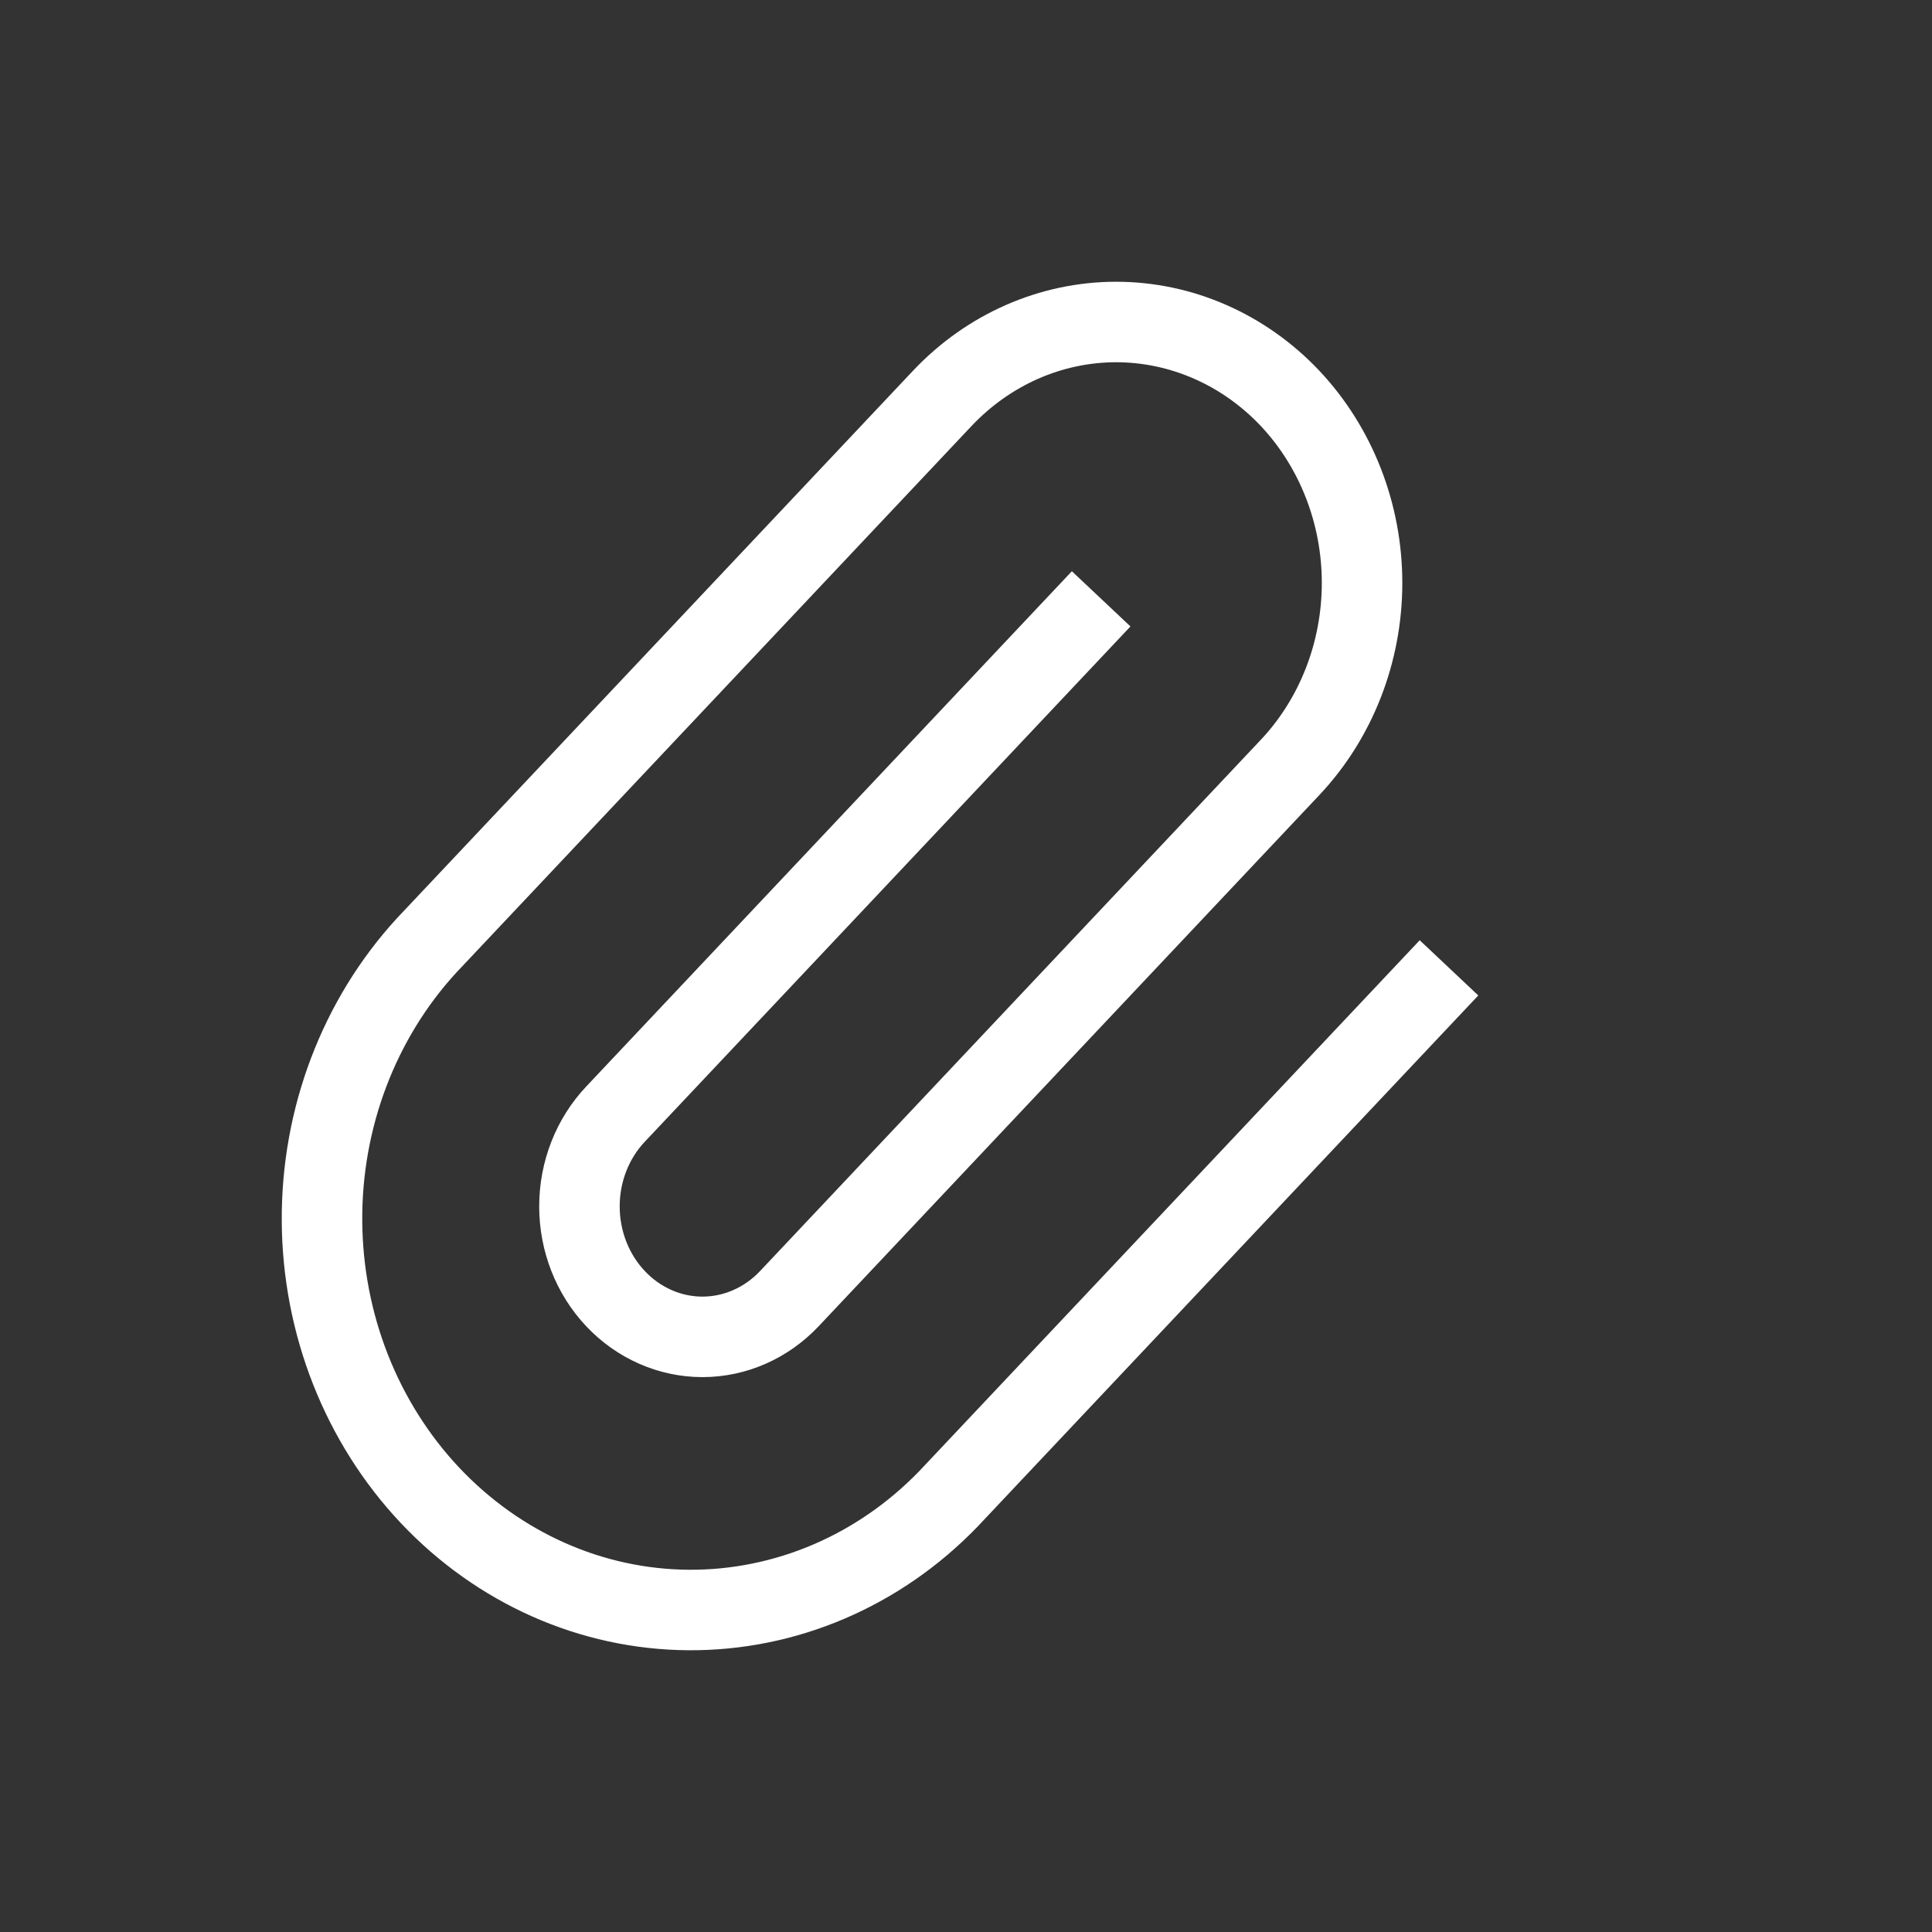 <svg width="24" height="24" viewBox="0 0 24 24" fill="none" xmlns="http://www.w3.org/2000/svg">
<rect x="0" y="0" width="24" height="24" fill="#333333" stroke="none"/>
<path d="M18 12.023L11.781 18.62C10.918 19.513 9.758 20.008 8.553 20C7.348 19.992 6.195 19.48 5.342 18.576C4.49 17.672 4.008 16.448 4 15.169C3.992 13.89 4.459 12.66 5.3 11.744L11.705 4.949C12.278 4.342 13.055 4 13.865 4C14.675 4 15.453 4.342 16.026 4.949C16.598 5.557 16.92 6.382 16.92 7.241C16.92 8.101 16.598 8.926 16.026 9.533L9.806 16.132C9.519 16.436 9.131 16.607 8.726 16.607C8.321 16.607 7.932 16.436 7.646 16.132C7.359 15.828 7.198 15.416 7.198 14.986C7.198 14.556 7.359 14.144 7.646 13.84L13.679 7.439" stroke="white"/>
</svg>
